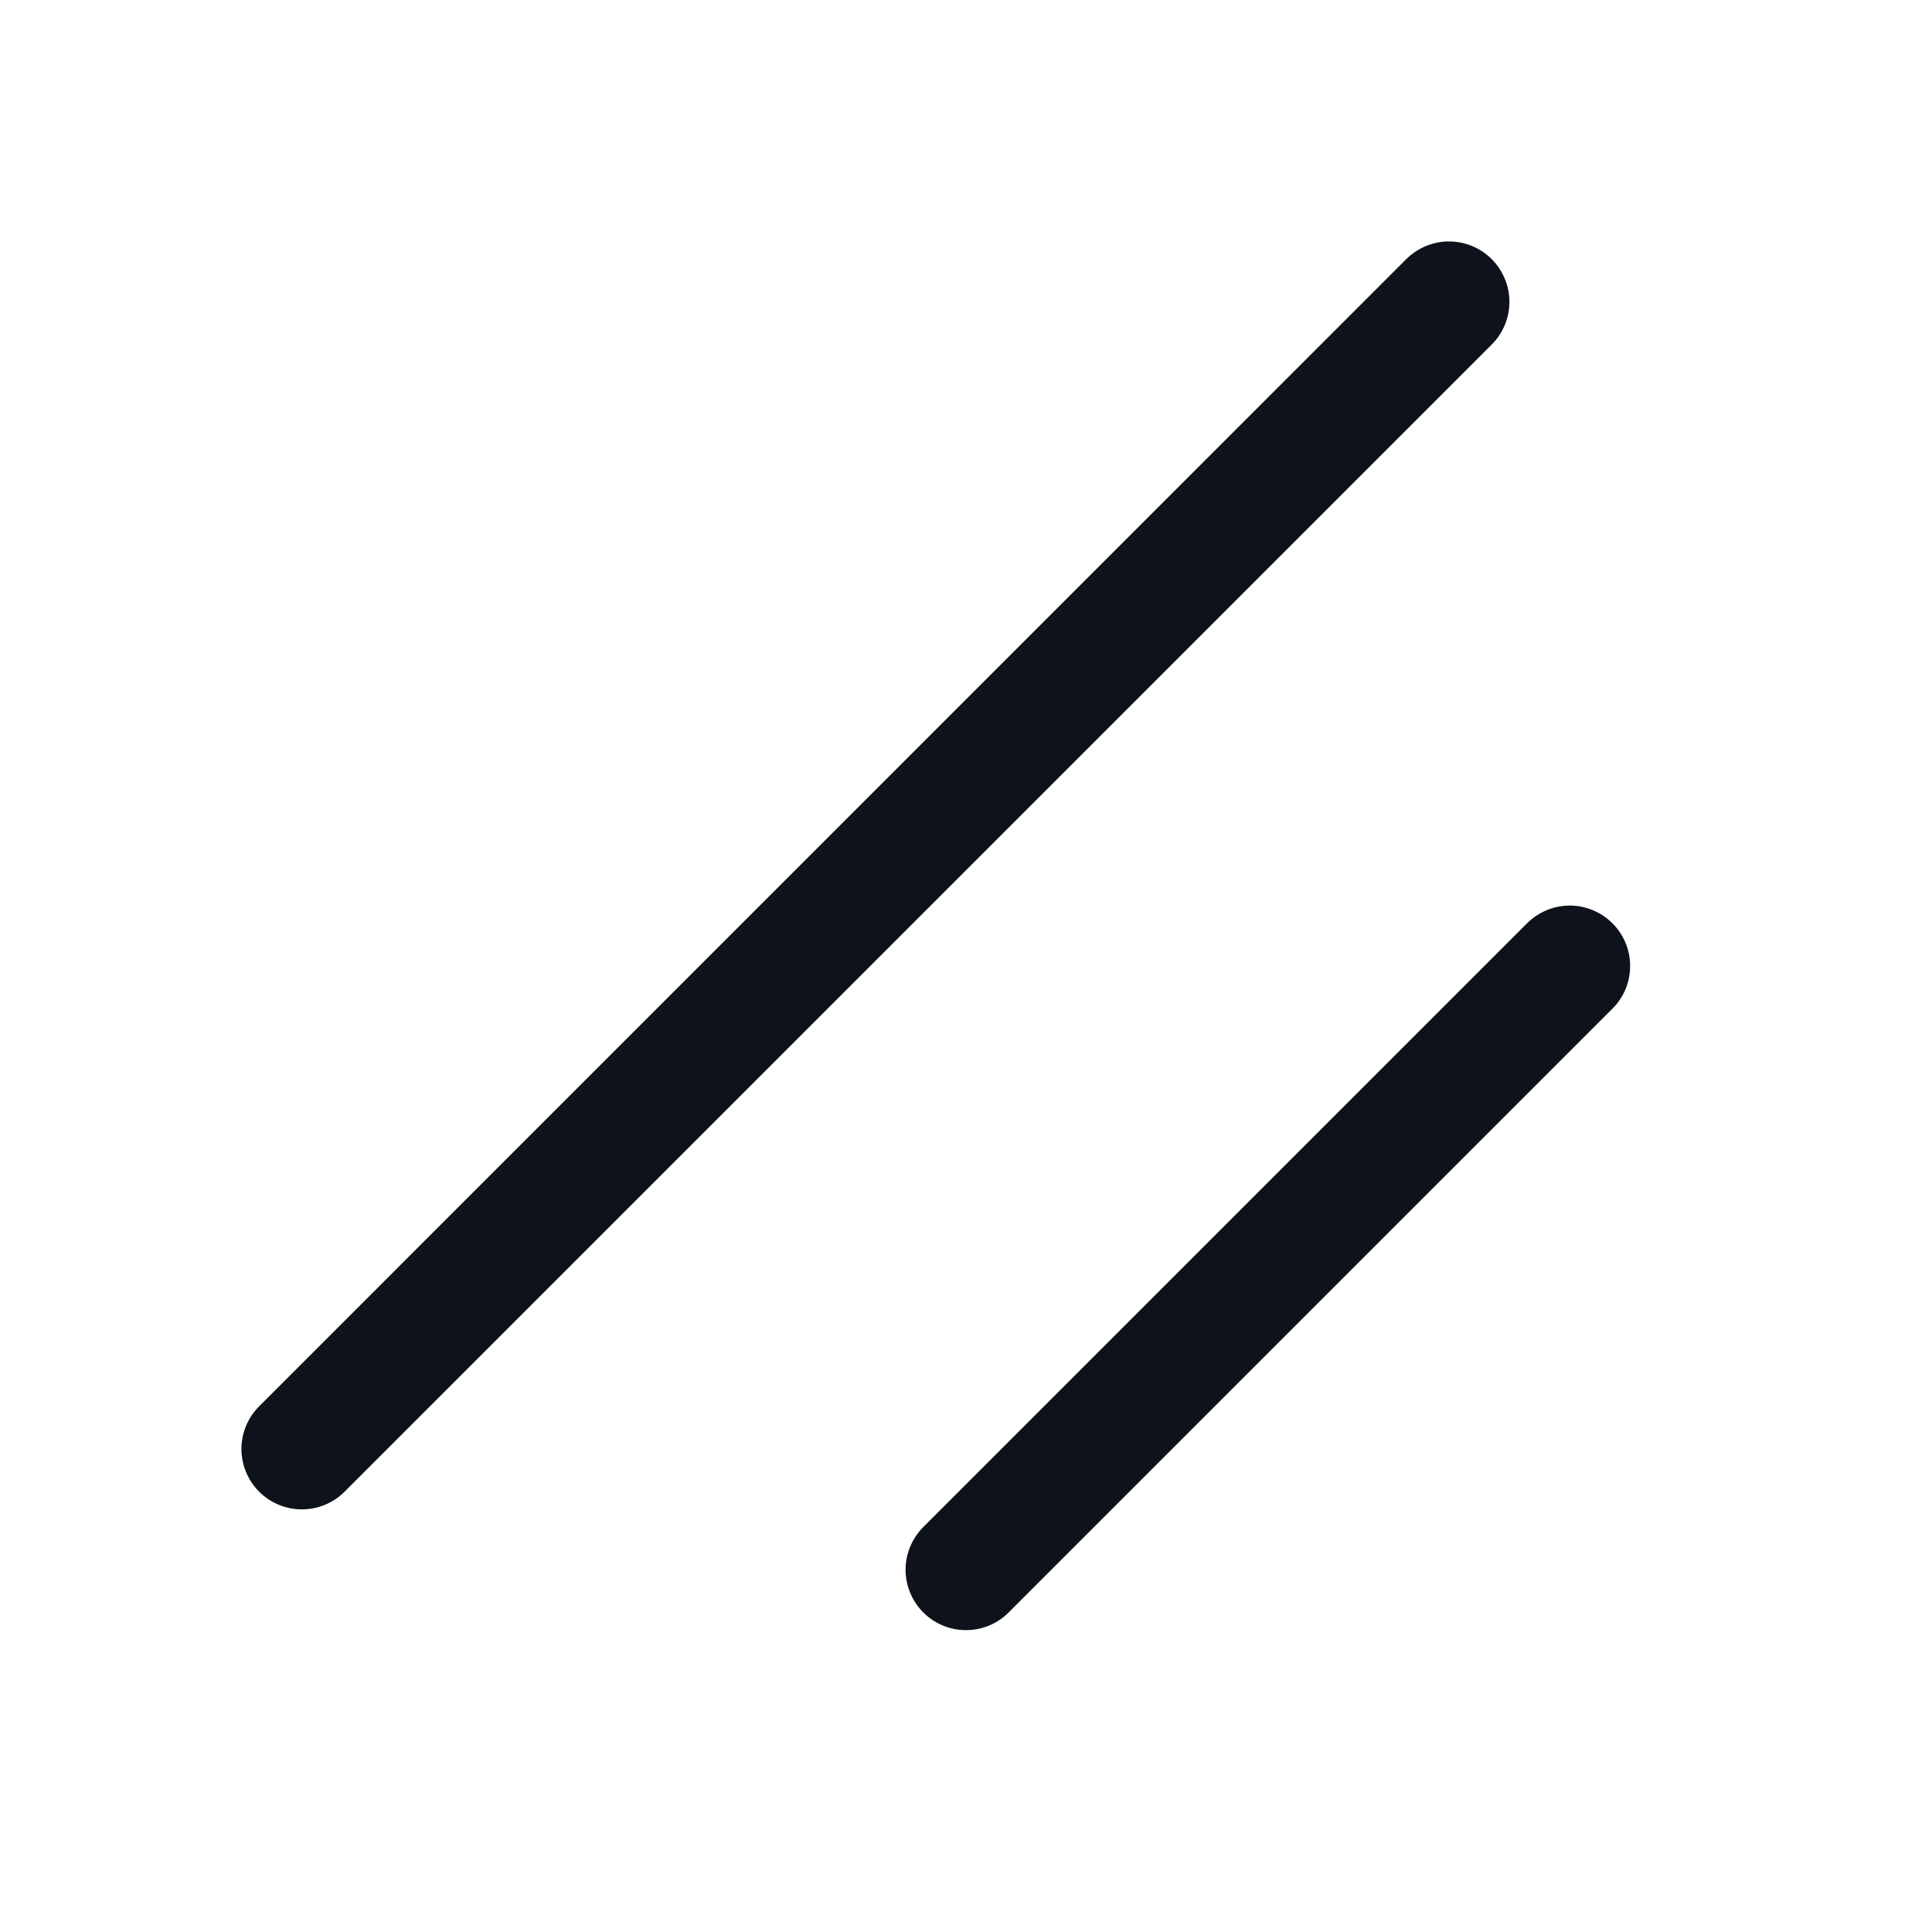 <svg width="32" height="32" viewBox="0 0 32 32" fill="none" xmlns="http://www.w3.org/2000/svg">
<path d="M26.707 16.707L16.707 26.707C16.614 26.8 16.504 26.874 16.383 26.924C16.261 26.975 16.131 27 16 27C15.869 27 15.738 26.975 15.617 26.924C15.496 26.874 15.385 26.8 15.292 26.707C15.2 26.615 15.126 26.504 15.076 26.383C15.025 26.262 14.999 26.131 14.999 26C14.999 25.869 15.025 25.738 15.076 25.617C15.126 25.496 15.2 25.385 15.292 25.293L25.292 15.293C25.385 15.2 25.496 15.126 25.617 15.076C25.738 15.025 25.869 14.999 26 14.999C26.131 14.999 26.261 15.025 26.383 15.076C26.504 15.126 26.614 15.2 26.707 15.293C26.8 15.385 26.874 15.496 26.924 15.617C26.975 15.739 27 15.869 27 16C27 16.131 26.975 16.262 26.924 16.383C26.874 16.504 26.8 16.615 26.707 16.707ZM24.707 4.292C24.615 4.2 24.504 4.126 24.383 4.075C24.262 4.025 24.131 3.999 24 3.999C23.869 3.999 23.738 4.025 23.617 4.075C23.496 4.126 23.385 4.2 23.292 4.292L4.292 23.293C4.105 23.48 3.999 23.735 3.999 24C3.999 24.265 4.105 24.52 4.292 24.707C4.48 24.895 4.735 25 5 25C5.265 25 5.52 24.895 5.707 24.707L24.707 5.707C24.8 5.615 24.874 5.504 24.924 5.383C24.975 5.262 25.001 5.131 25.001 5C25.001 4.869 24.975 4.738 24.924 4.617C24.874 4.496 24.8 4.385 24.707 4.292Z" fill="#0E121B"/>
</svg>
